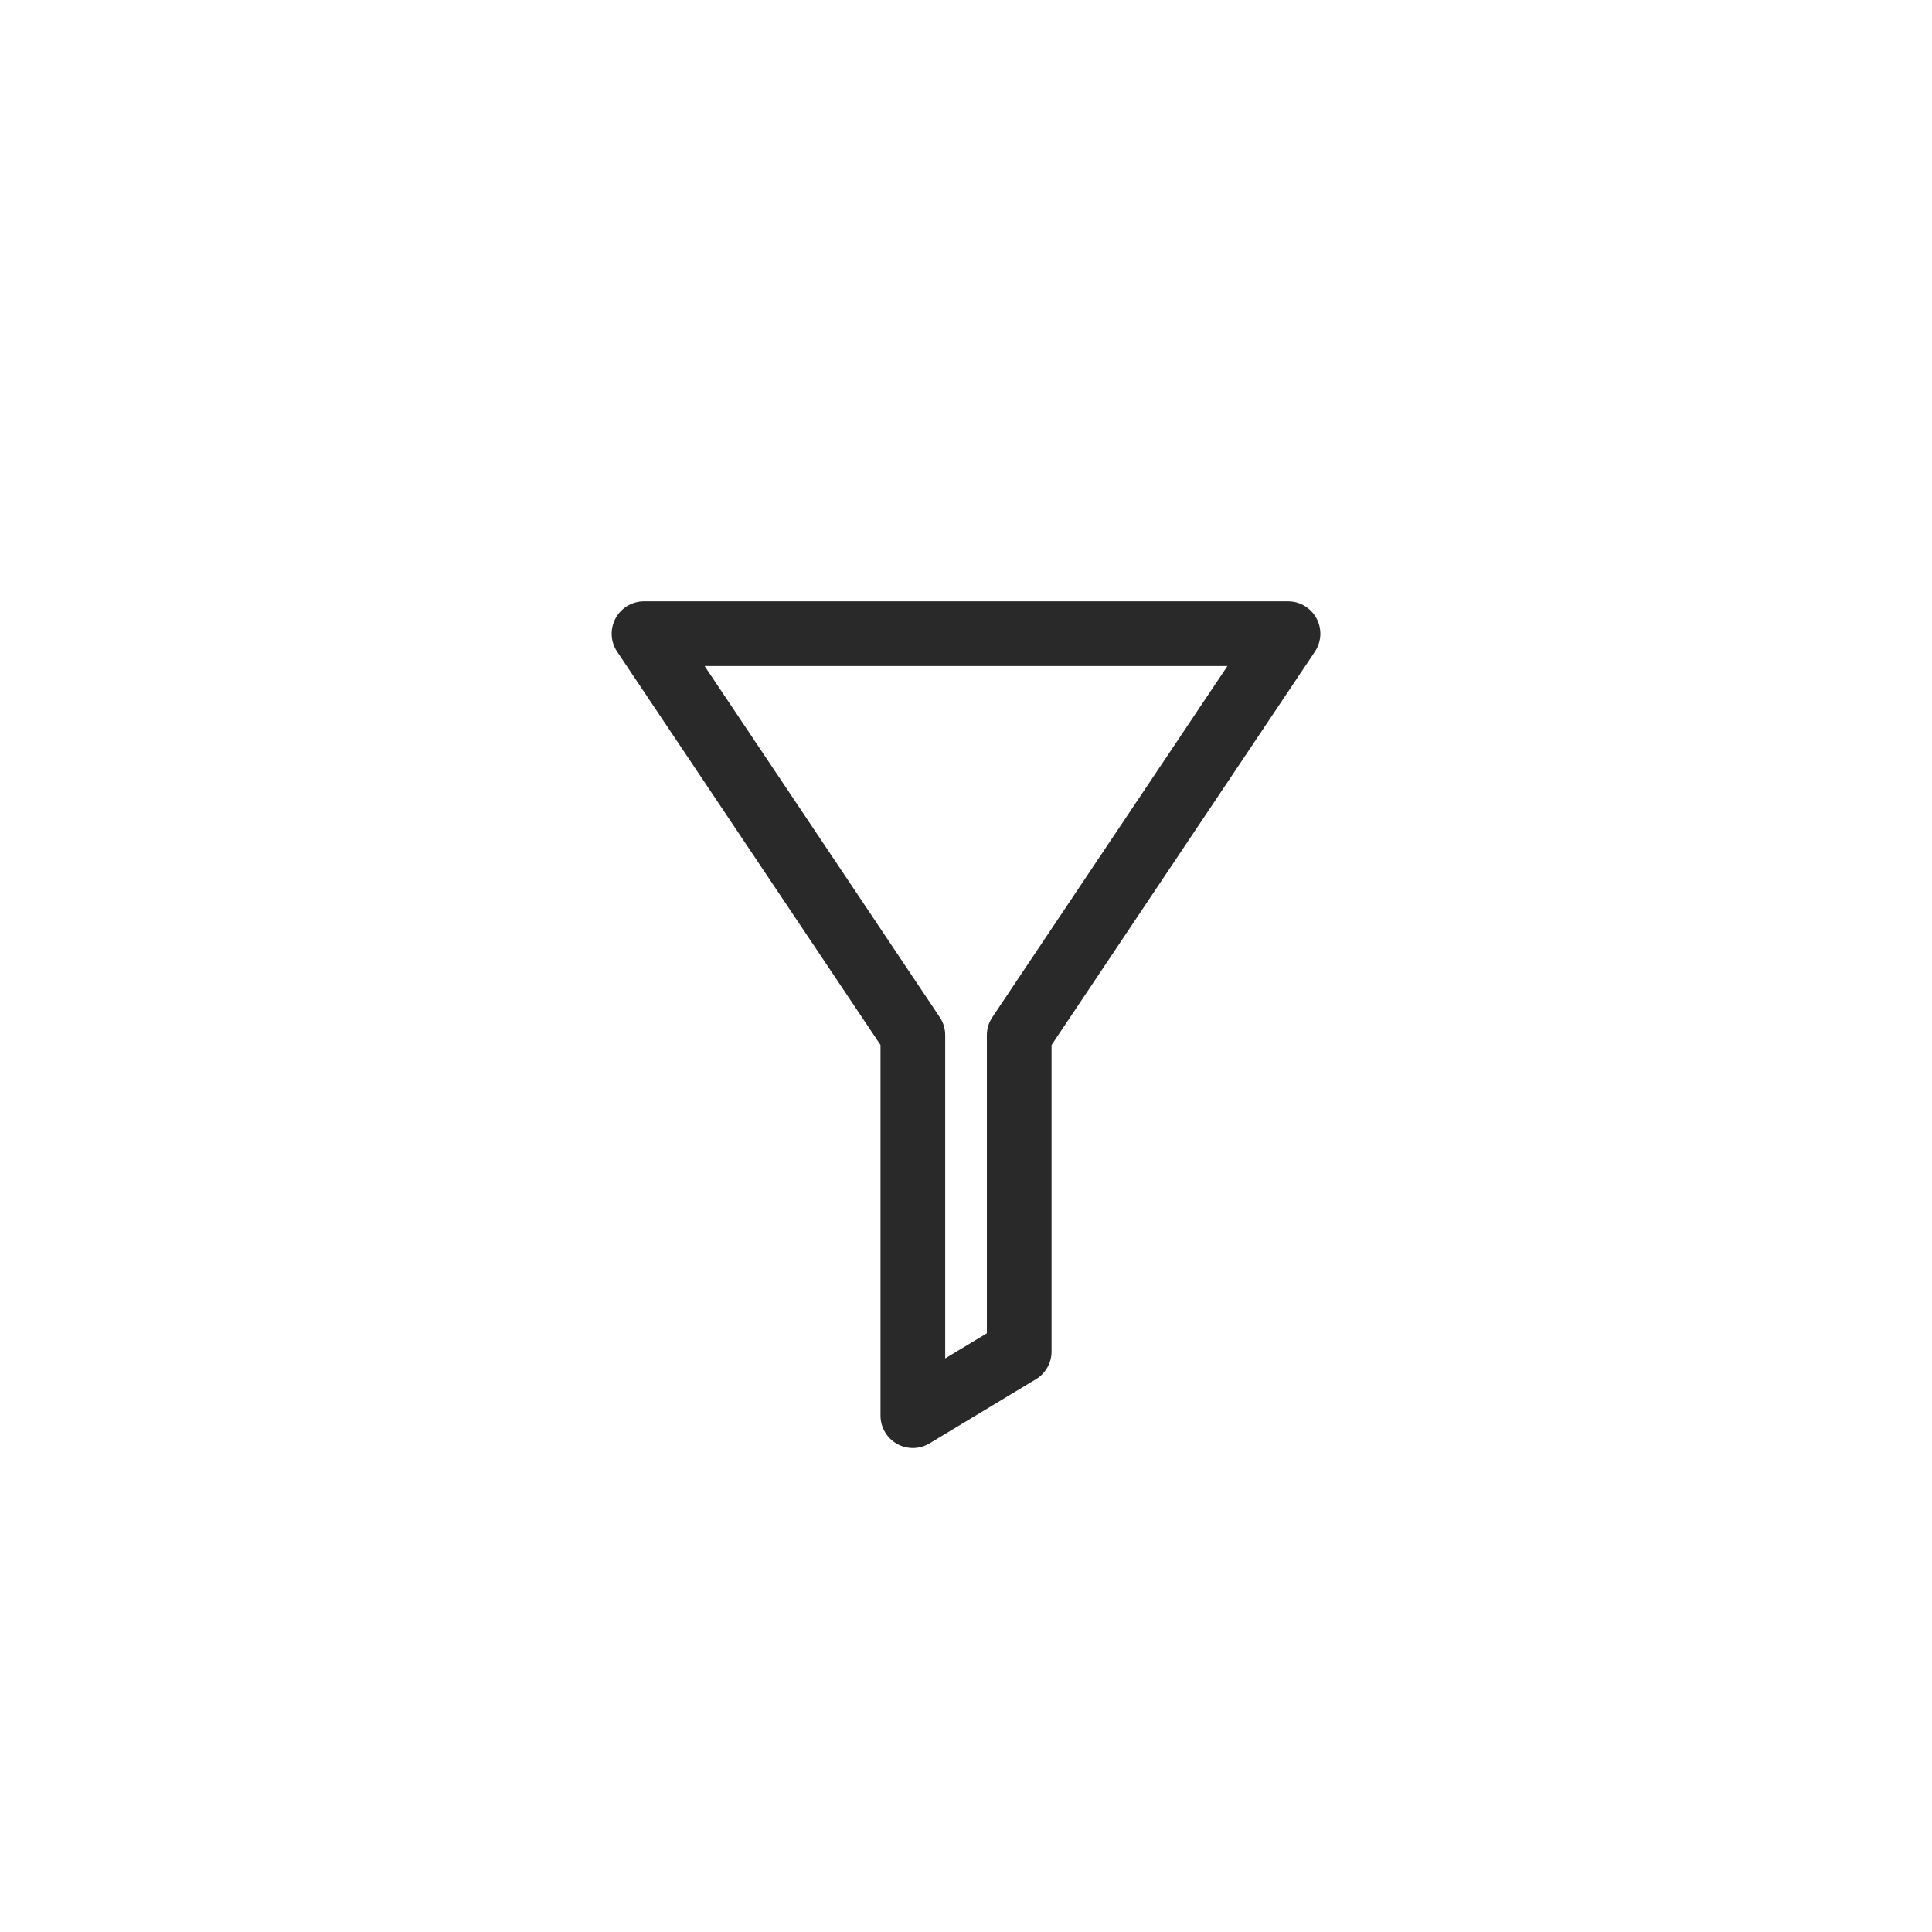 <svg width="84" height="84" viewBox="0 0 84 84" fill="none" xmlns="http://www.w3.org/2000/svg">
<path fill-rule="evenodd" clip-rule="evenodd" d="M28 26.145C27.481 26.145 27.004 26.431 26.76 26.89C26.515 27.347 26.543 27.903 26.832 28.334L38.283 45.434V61.552C38.283 62.059 38.556 62.527 38.998 62.776C39.439 63.026 39.981 63.018 40.415 62.756L45.04 59.967C45.462 59.713 45.72 59.256 45.72 58.763V45.436L57.169 28.334C57.458 27.903 57.486 27.347 57.241 26.889C56.996 26.431 56.52 26.145 56.001 26.145H28ZM40.858 44.224L30.635 28.958H53.367L43.145 44.227C42.99 44.458 42.907 44.73 42.907 45.009V57.969L41.096 59.062V45.007C41.096 44.728 41.013 44.456 40.858 44.224Z" fill="#292929"/>
</svg>
